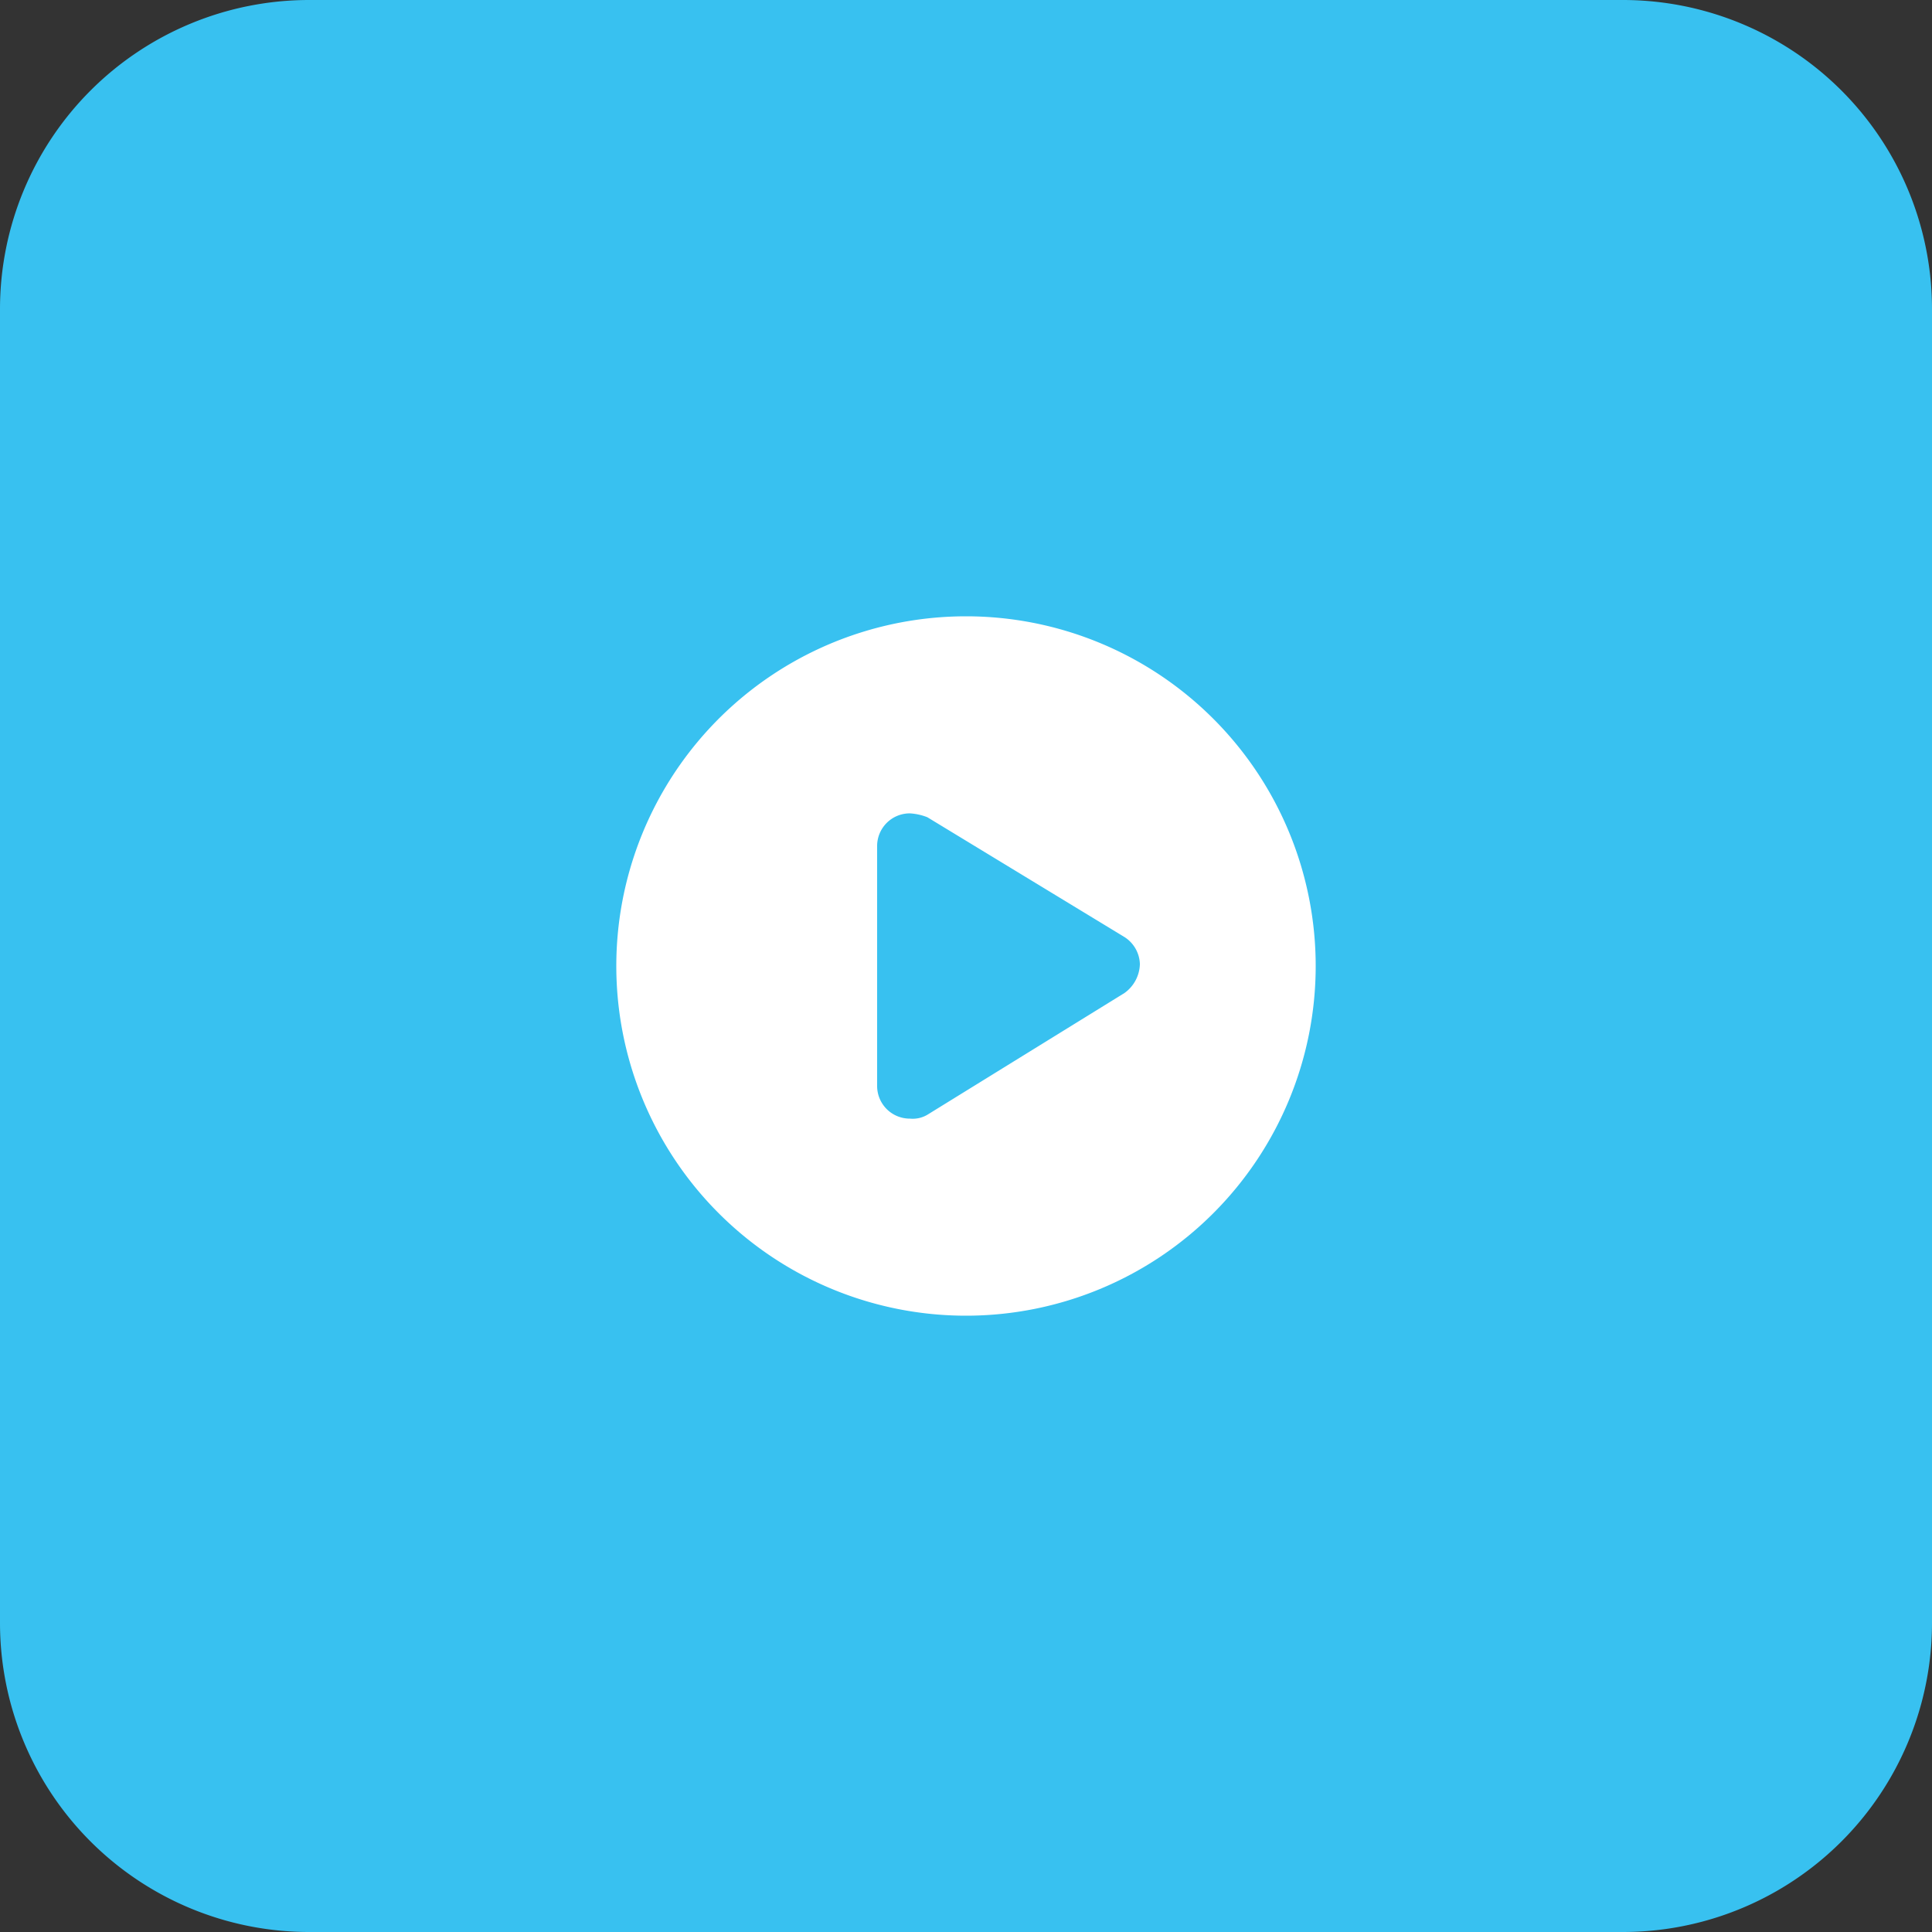 <svg id="Layer_1" data-name="Layer 1" xmlns="http://www.w3.org/2000/svg" viewBox="0 0 100 100"><rect x="0" y="0" width="100" height="100" fill="#333333" stroke="none"/><g id="Layer_1-2" data-name="Layer 1"><g id="Layer_1-3" data-name="Layer 1"><path d="M100,84a16,16,0,0,1-16,16H16A16,16,0,0,1,0,84V16A16,16,0,0,1,16,0H84a16,16,0,0,1,16,16Z" style="fill:#38c1f0"/></g></g><g id="Layer_3-2" data-name="Layer 3"><path d="M50,31.9A18.1,18.1,0,1,0,68.1,50,18.1,18.1,0,0,0,50,31.9Zm8.2,19.5L48,57.7a1.49,1.49,0,0,1-.9.2,1.69,1.69,0,0,1-1.7-1.7V43.8a1.69,1.69,0,0,1,1.7-1.7,2.92,2.92,0,0,1,.9.2l10.2,6.2a1.72,1.72,0,0,1,.8,1.4A1.9,1.9,0,0,1,58.2,51.4Z" style="fill:#fff"/></g></svg>
